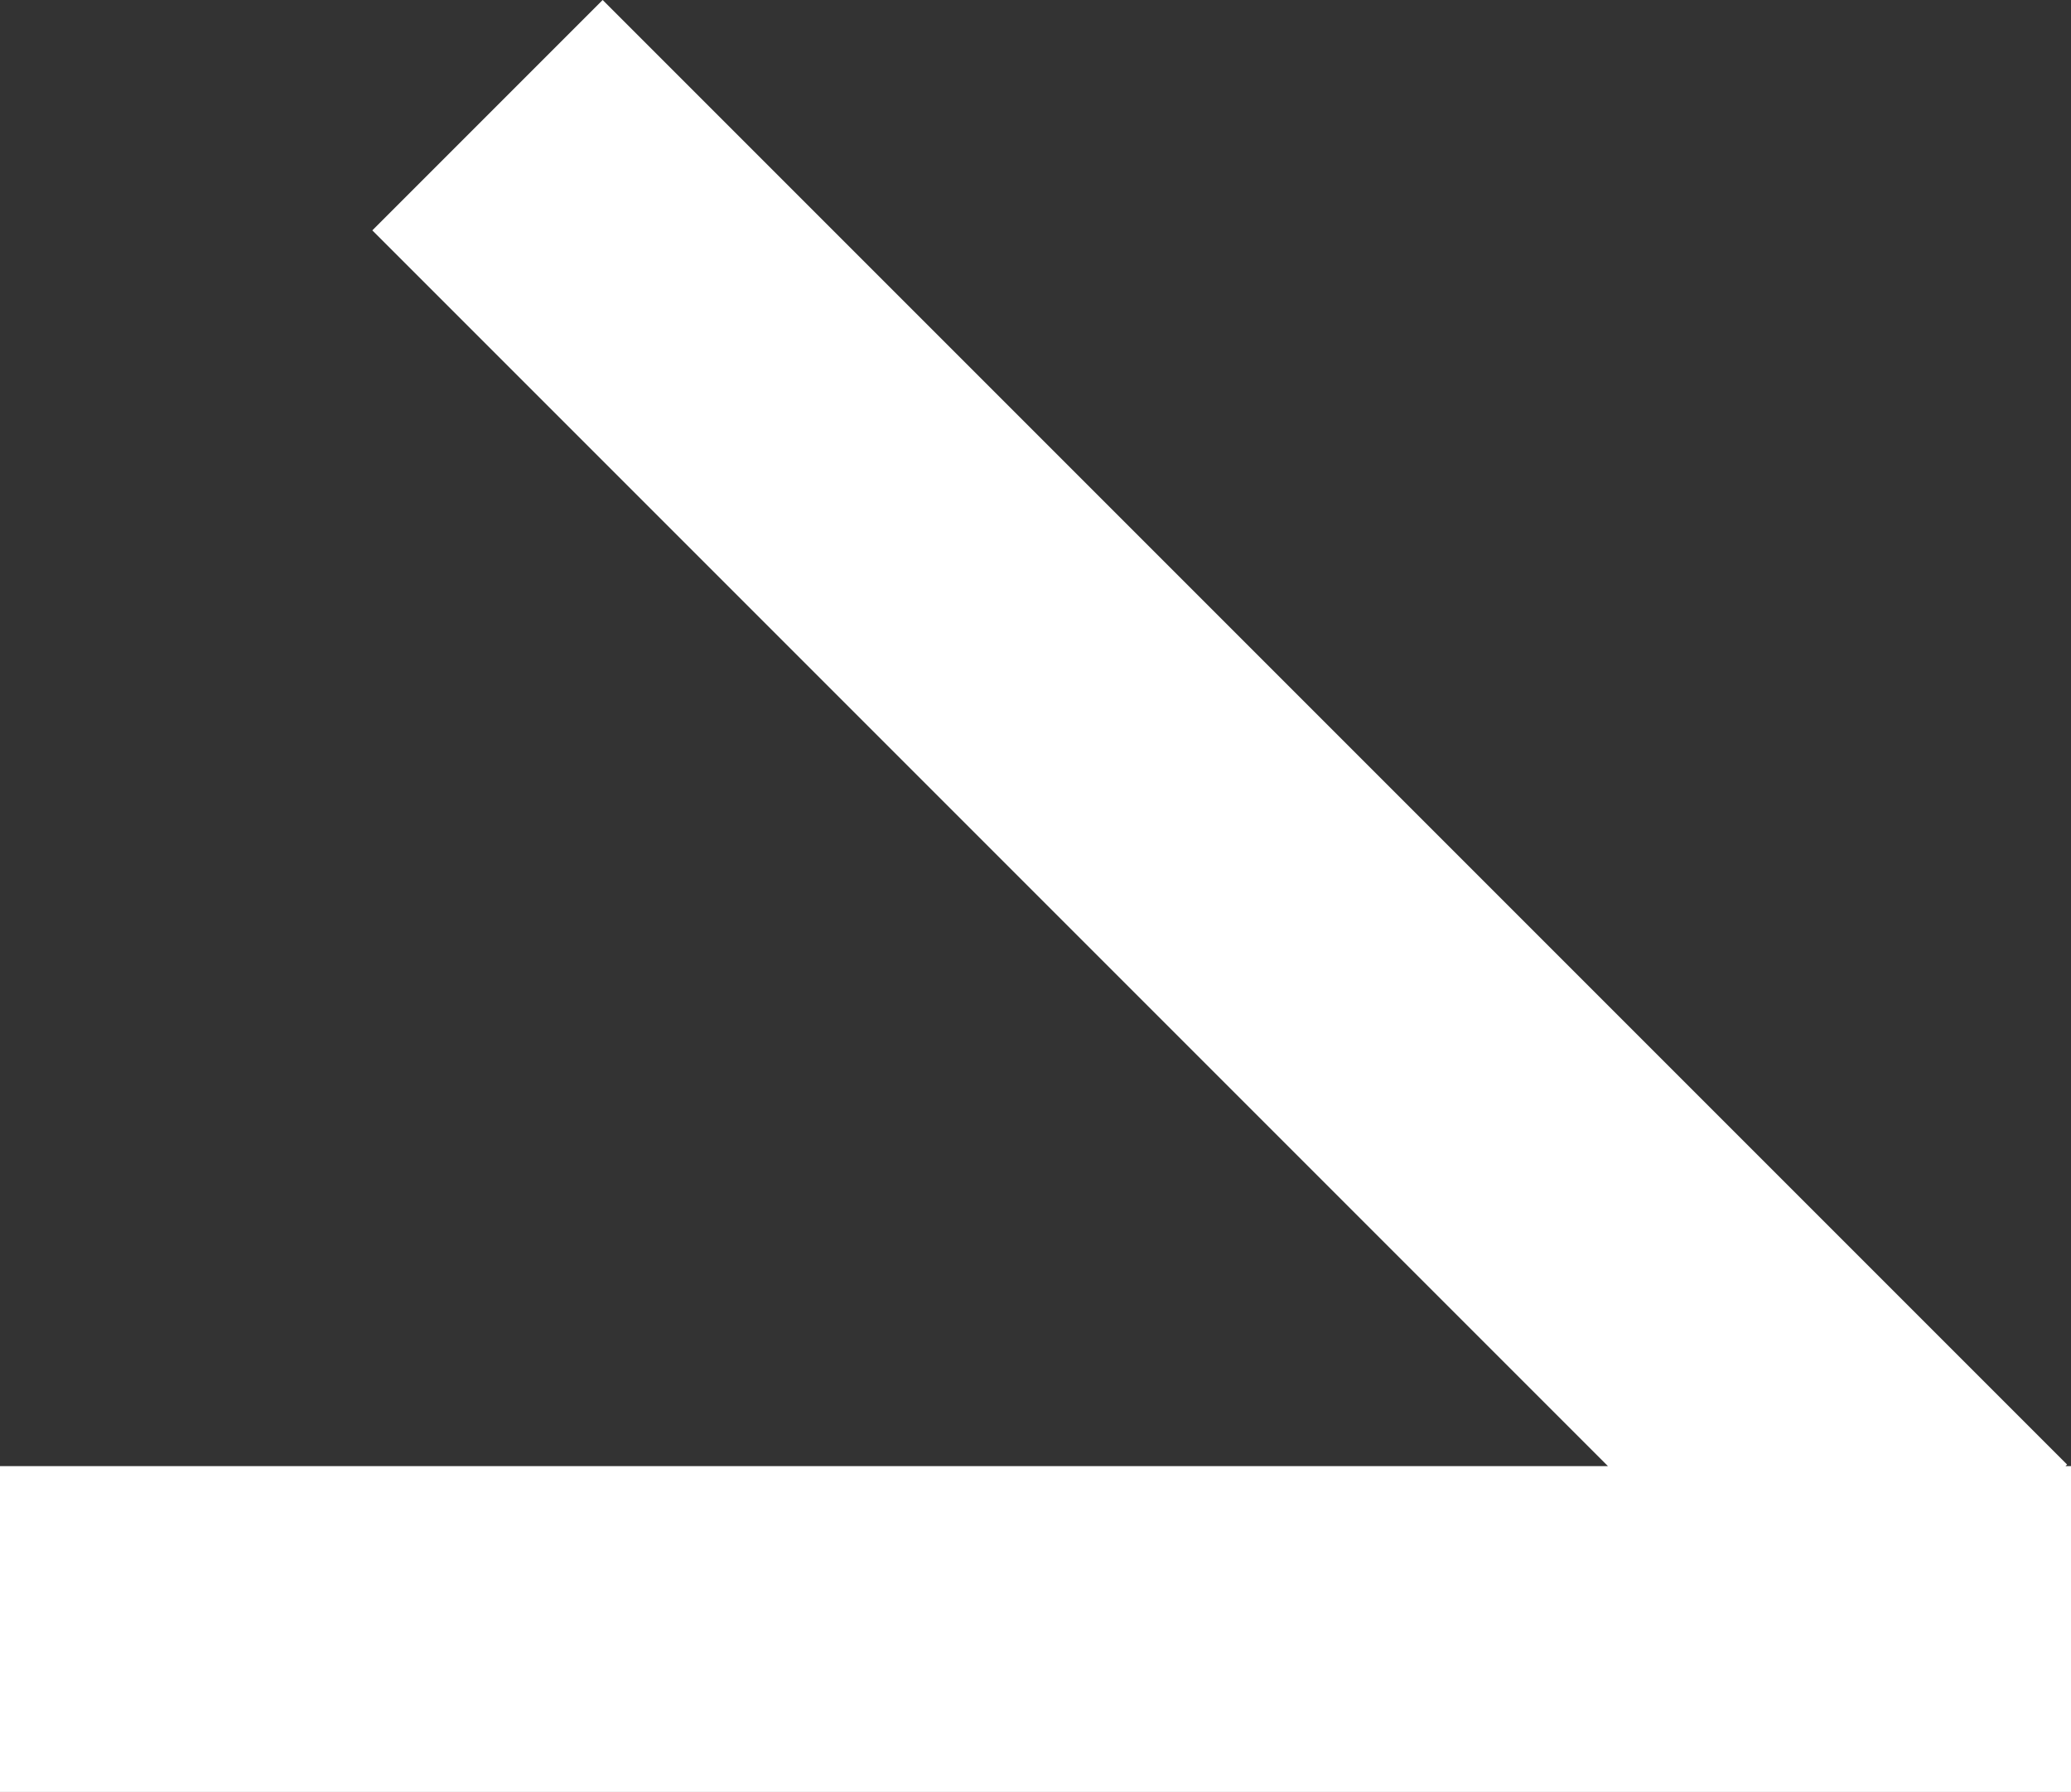 <svg width="89" height="77" viewBox="0 0 89 77" fill="none" xmlns="http://www.w3.org/2000/svg">
<rect x="0" y="0" width="89" height="77" fill="#333333" stroke="none"/>
<path fill-rule="evenodd" clip-rule="evenodd" d="M88.832 62.932L25.899 0L16 9.899L69.1 63H0V77H89V63H88.764L88.832 62.932Z" fill="white"/>
</svg>
